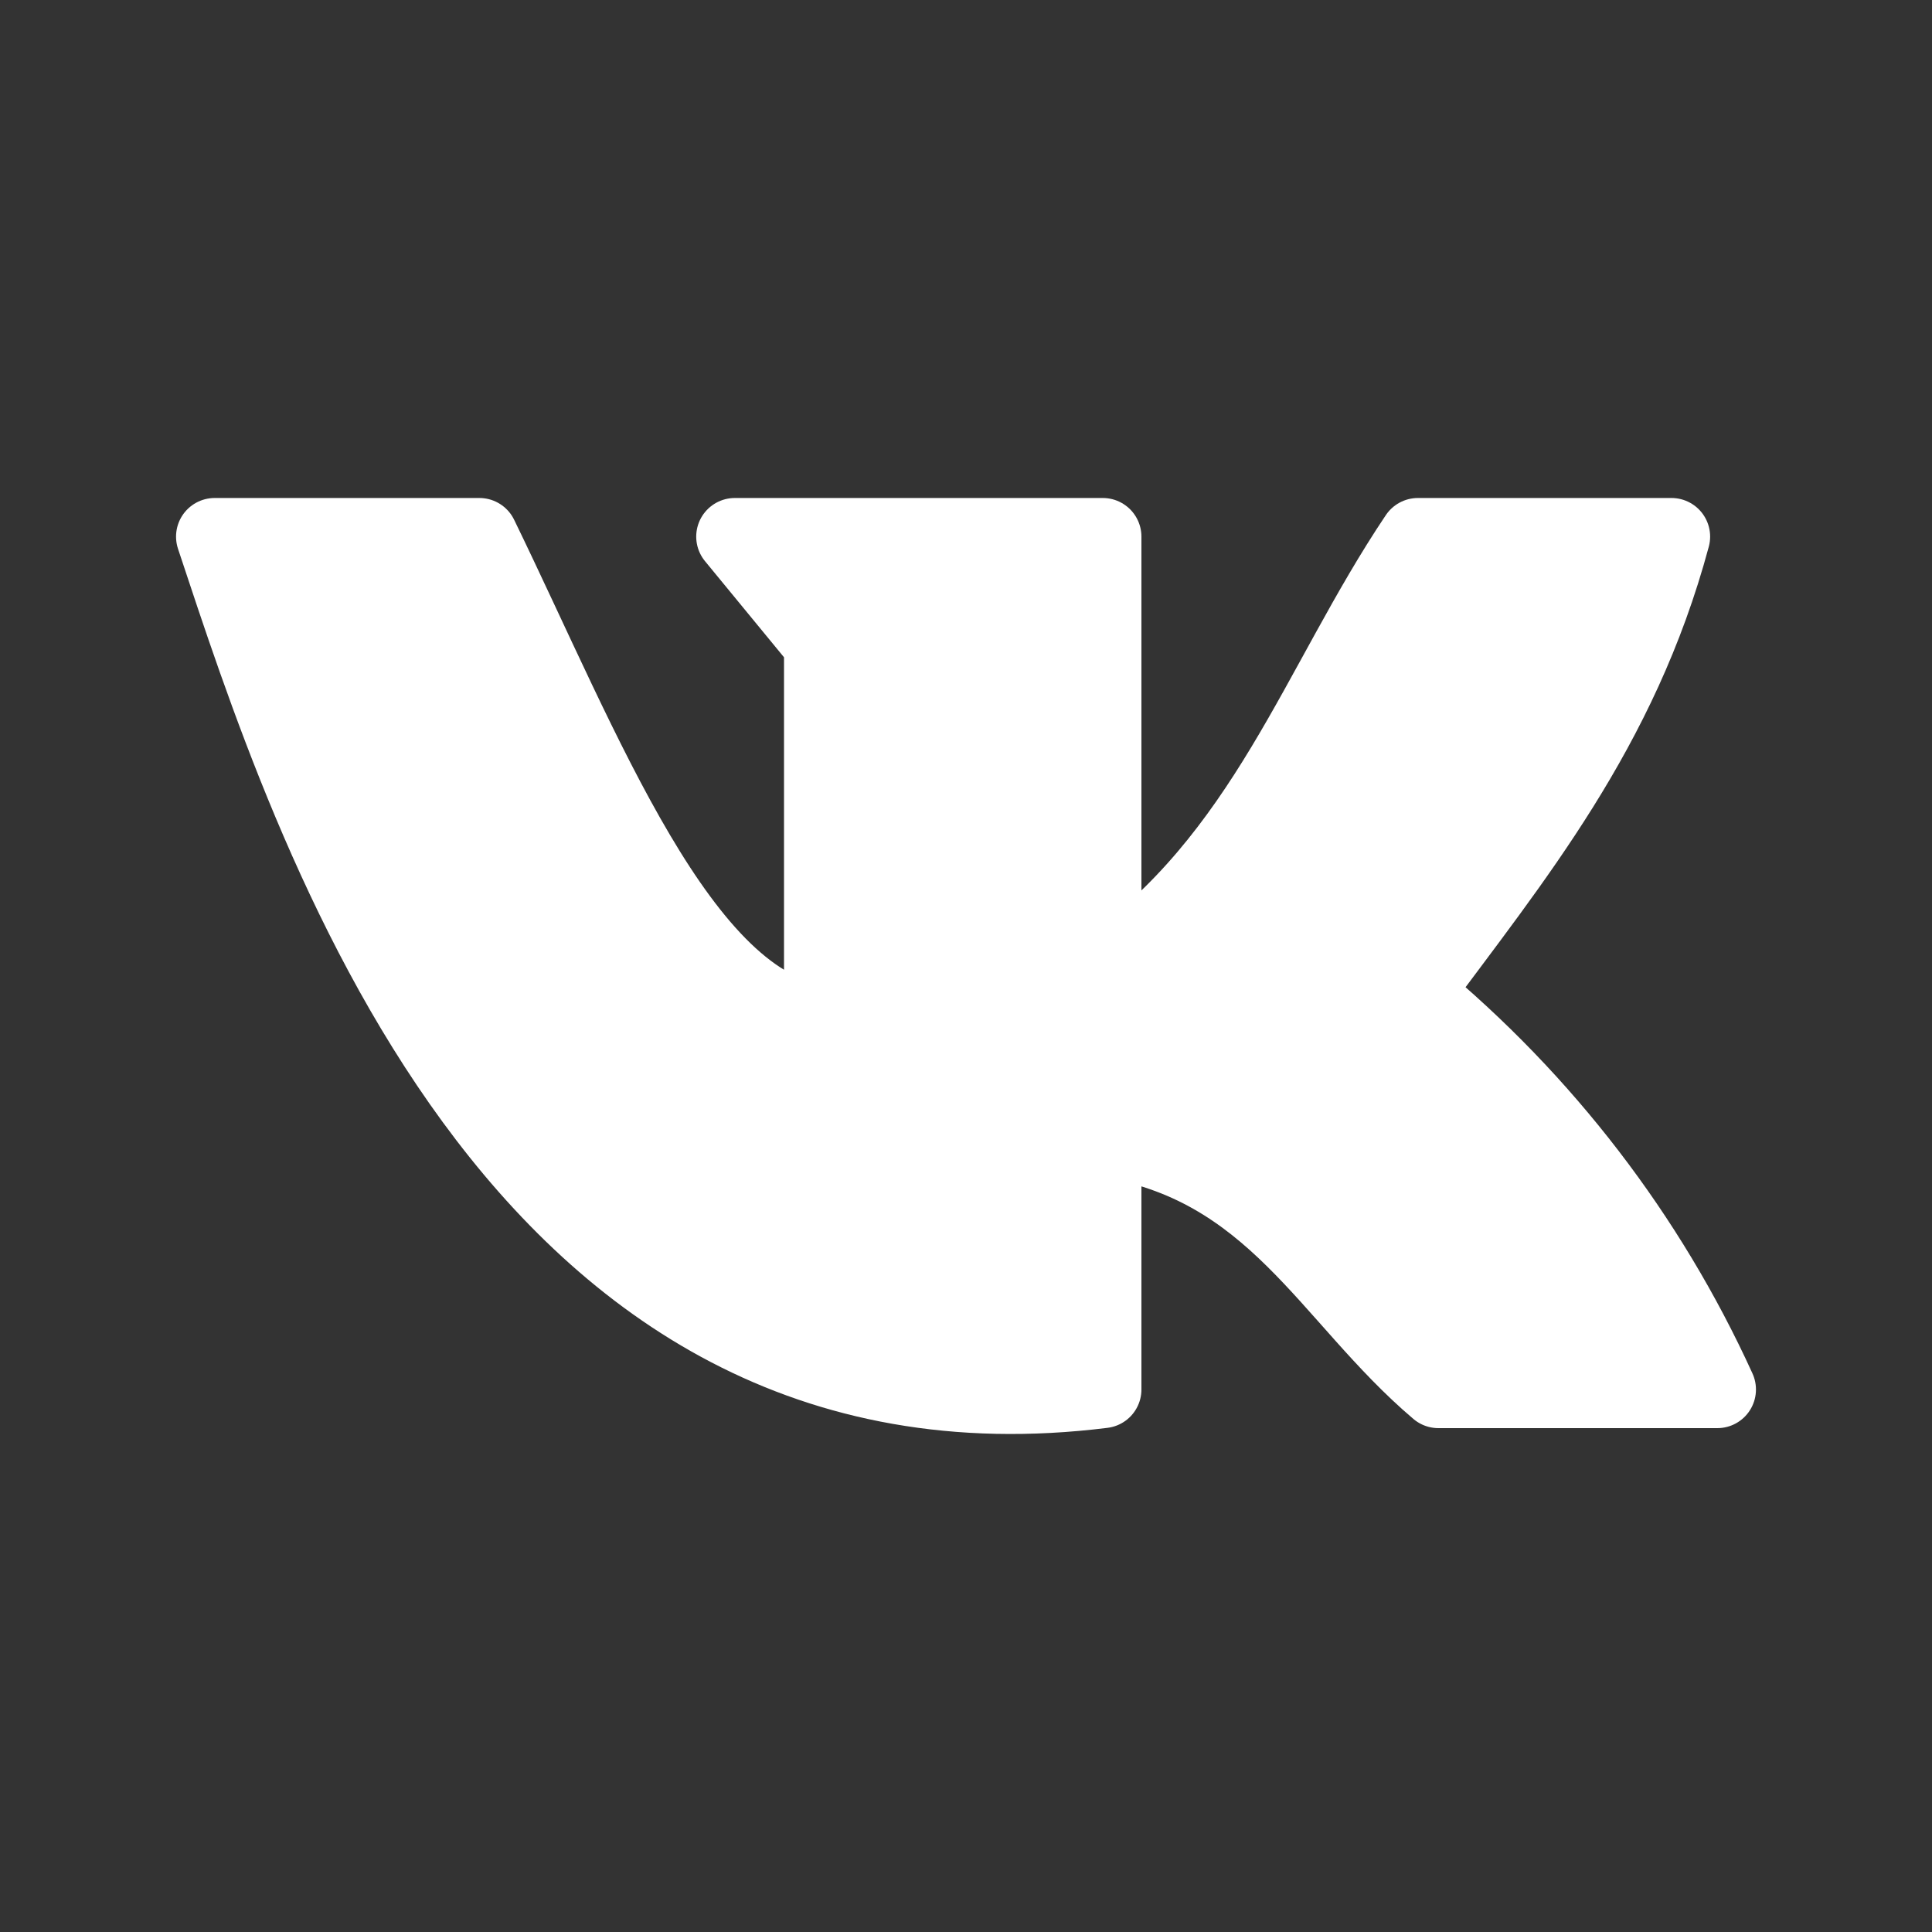 <svg width="25" height="25" viewBox="0 0 25 25" fill="none" xmlns="http://www.w3.org/2000/svg">
<rect x="0" y="0" width="25" height="25" fill="#333333" stroke="none"/>
<path d="M14.27 17.98V14.727C16.494 15.06 17.197 16.78 18.613 17.98H22.222C21.32 16 19.973 14.247 18.284 12.851C19.58 11.098 20.956 9.447 21.629 6.944H18.348C17.062 8.859 16.384 11.103 14.27 12.582V6.944H9.509L10.645 8.326V13.248C8.801 13.037 7.554 9.722 6.203 6.944H2.778C4.024 10.696 6.647 18.93 14.27 17.98Z" fill="white" stroke="white" stroke-linecap="round" stroke-linejoin="round"/>
</svg>
